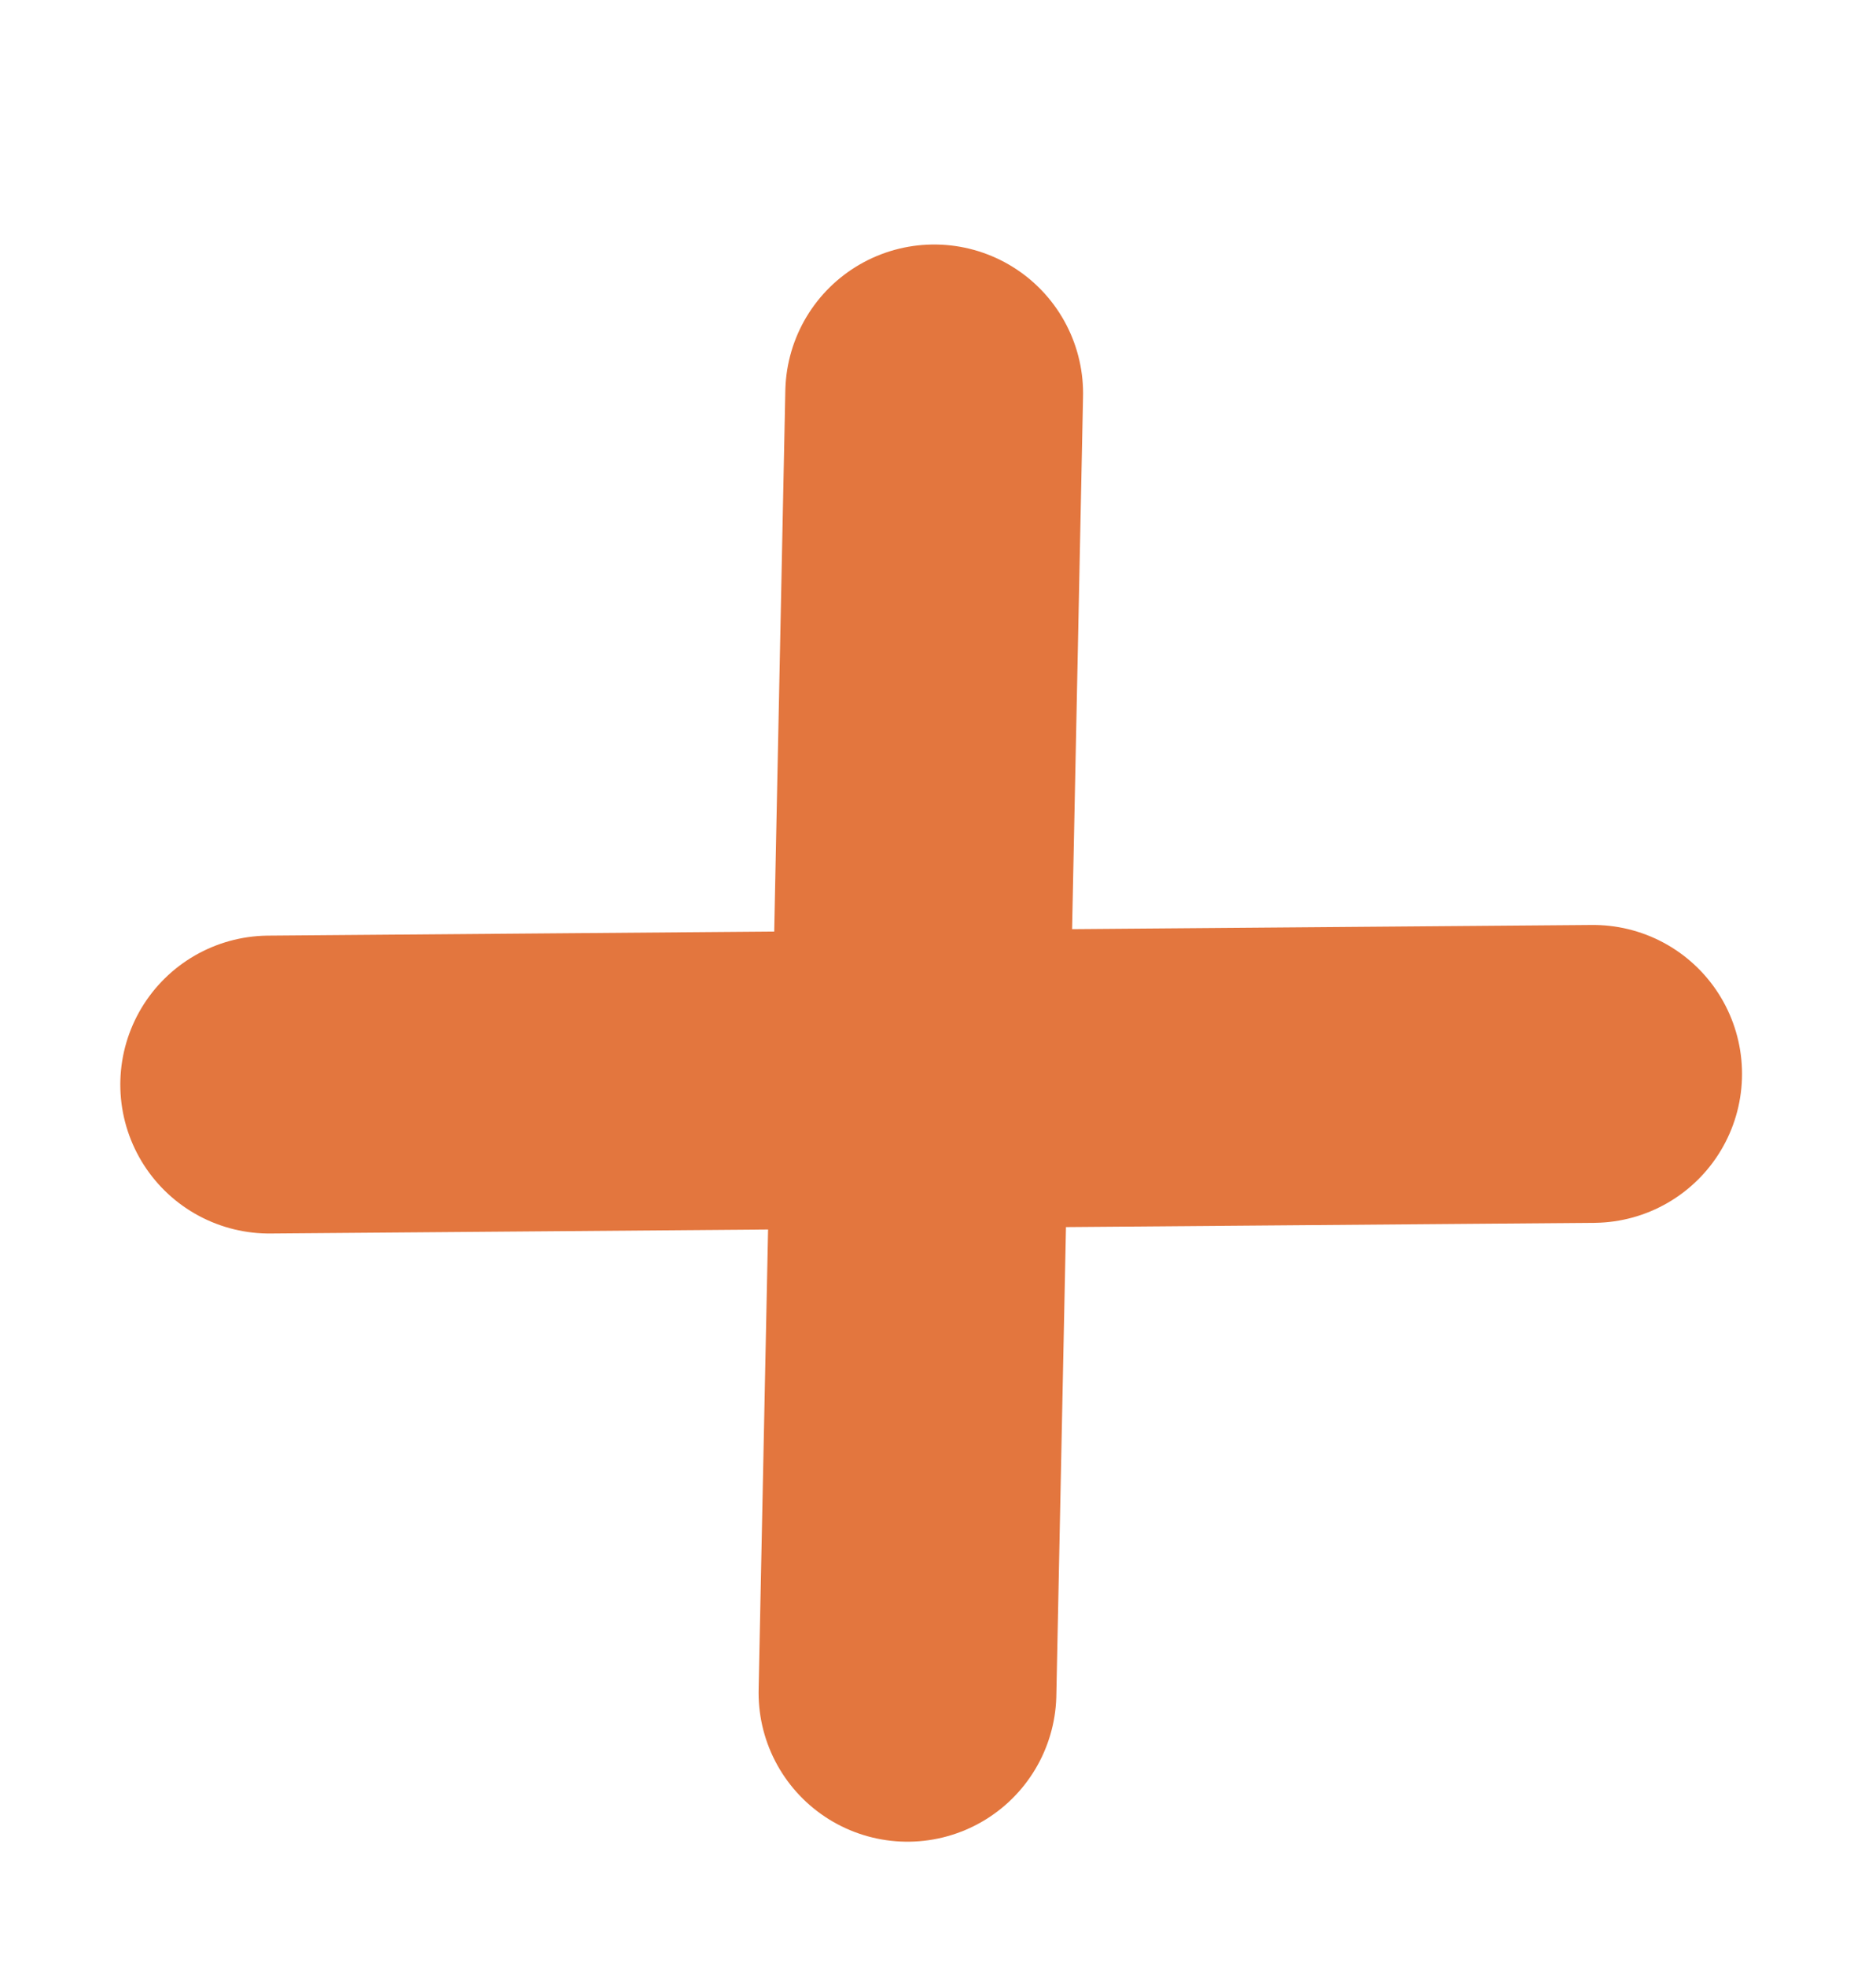 <svg width="63" height="66" viewBox="0 0 63 66" fill="none" xmlns="http://www.w3.org/2000/svg">
<g filter="url(#filter0_d_374_2)">
<path d="M31.372 9.208L30.475 52.826" stroke="#E3763E" stroke-width="10" stroke-linecap="round"/>
<line x1="53.501" y1="32.051" x2="9.04" y2="32.409" stroke="#E3763E" stroke-width="10" stroke-linecap="round"/>
</g>
<defs>
<filter id="filter0_d_374_2" x="0.04" y="4.208" width="62.461" height="61.618" filterUnits="userSpaceOnUse" color-interpolation-filters="sRGB">
<feFlood flood-opacity="0" result="BackgroundImageFix"/>
<feColorMatrix in="SourceAlpha" type="matrix" values="0 0 0 0 0 0 0 0 0 0 0 0 0 0 0 0 0 0 127 0" result="hardAlpha"/>
<feOffset dy="4"/>
<feGaussianBlur stdDeviation="2"/>
<feComposite in2="hardAlpha" operator="out"/>
<feColorMatrix type="matrix" values="0 0 0 0 0 0 0 0 0 0 0 0 0 0 0 0 0 0 0.25 0"/>
<feBlend mode="normal" in2="BackgroundImageFix" result="effect1_dropShadow_374_2"/>
<feBlend mode="normal" in="SourceGraphic" in2="effect1_dropShadow_374_2" result="shape"/>
</filter>
</defs>
</svg>

